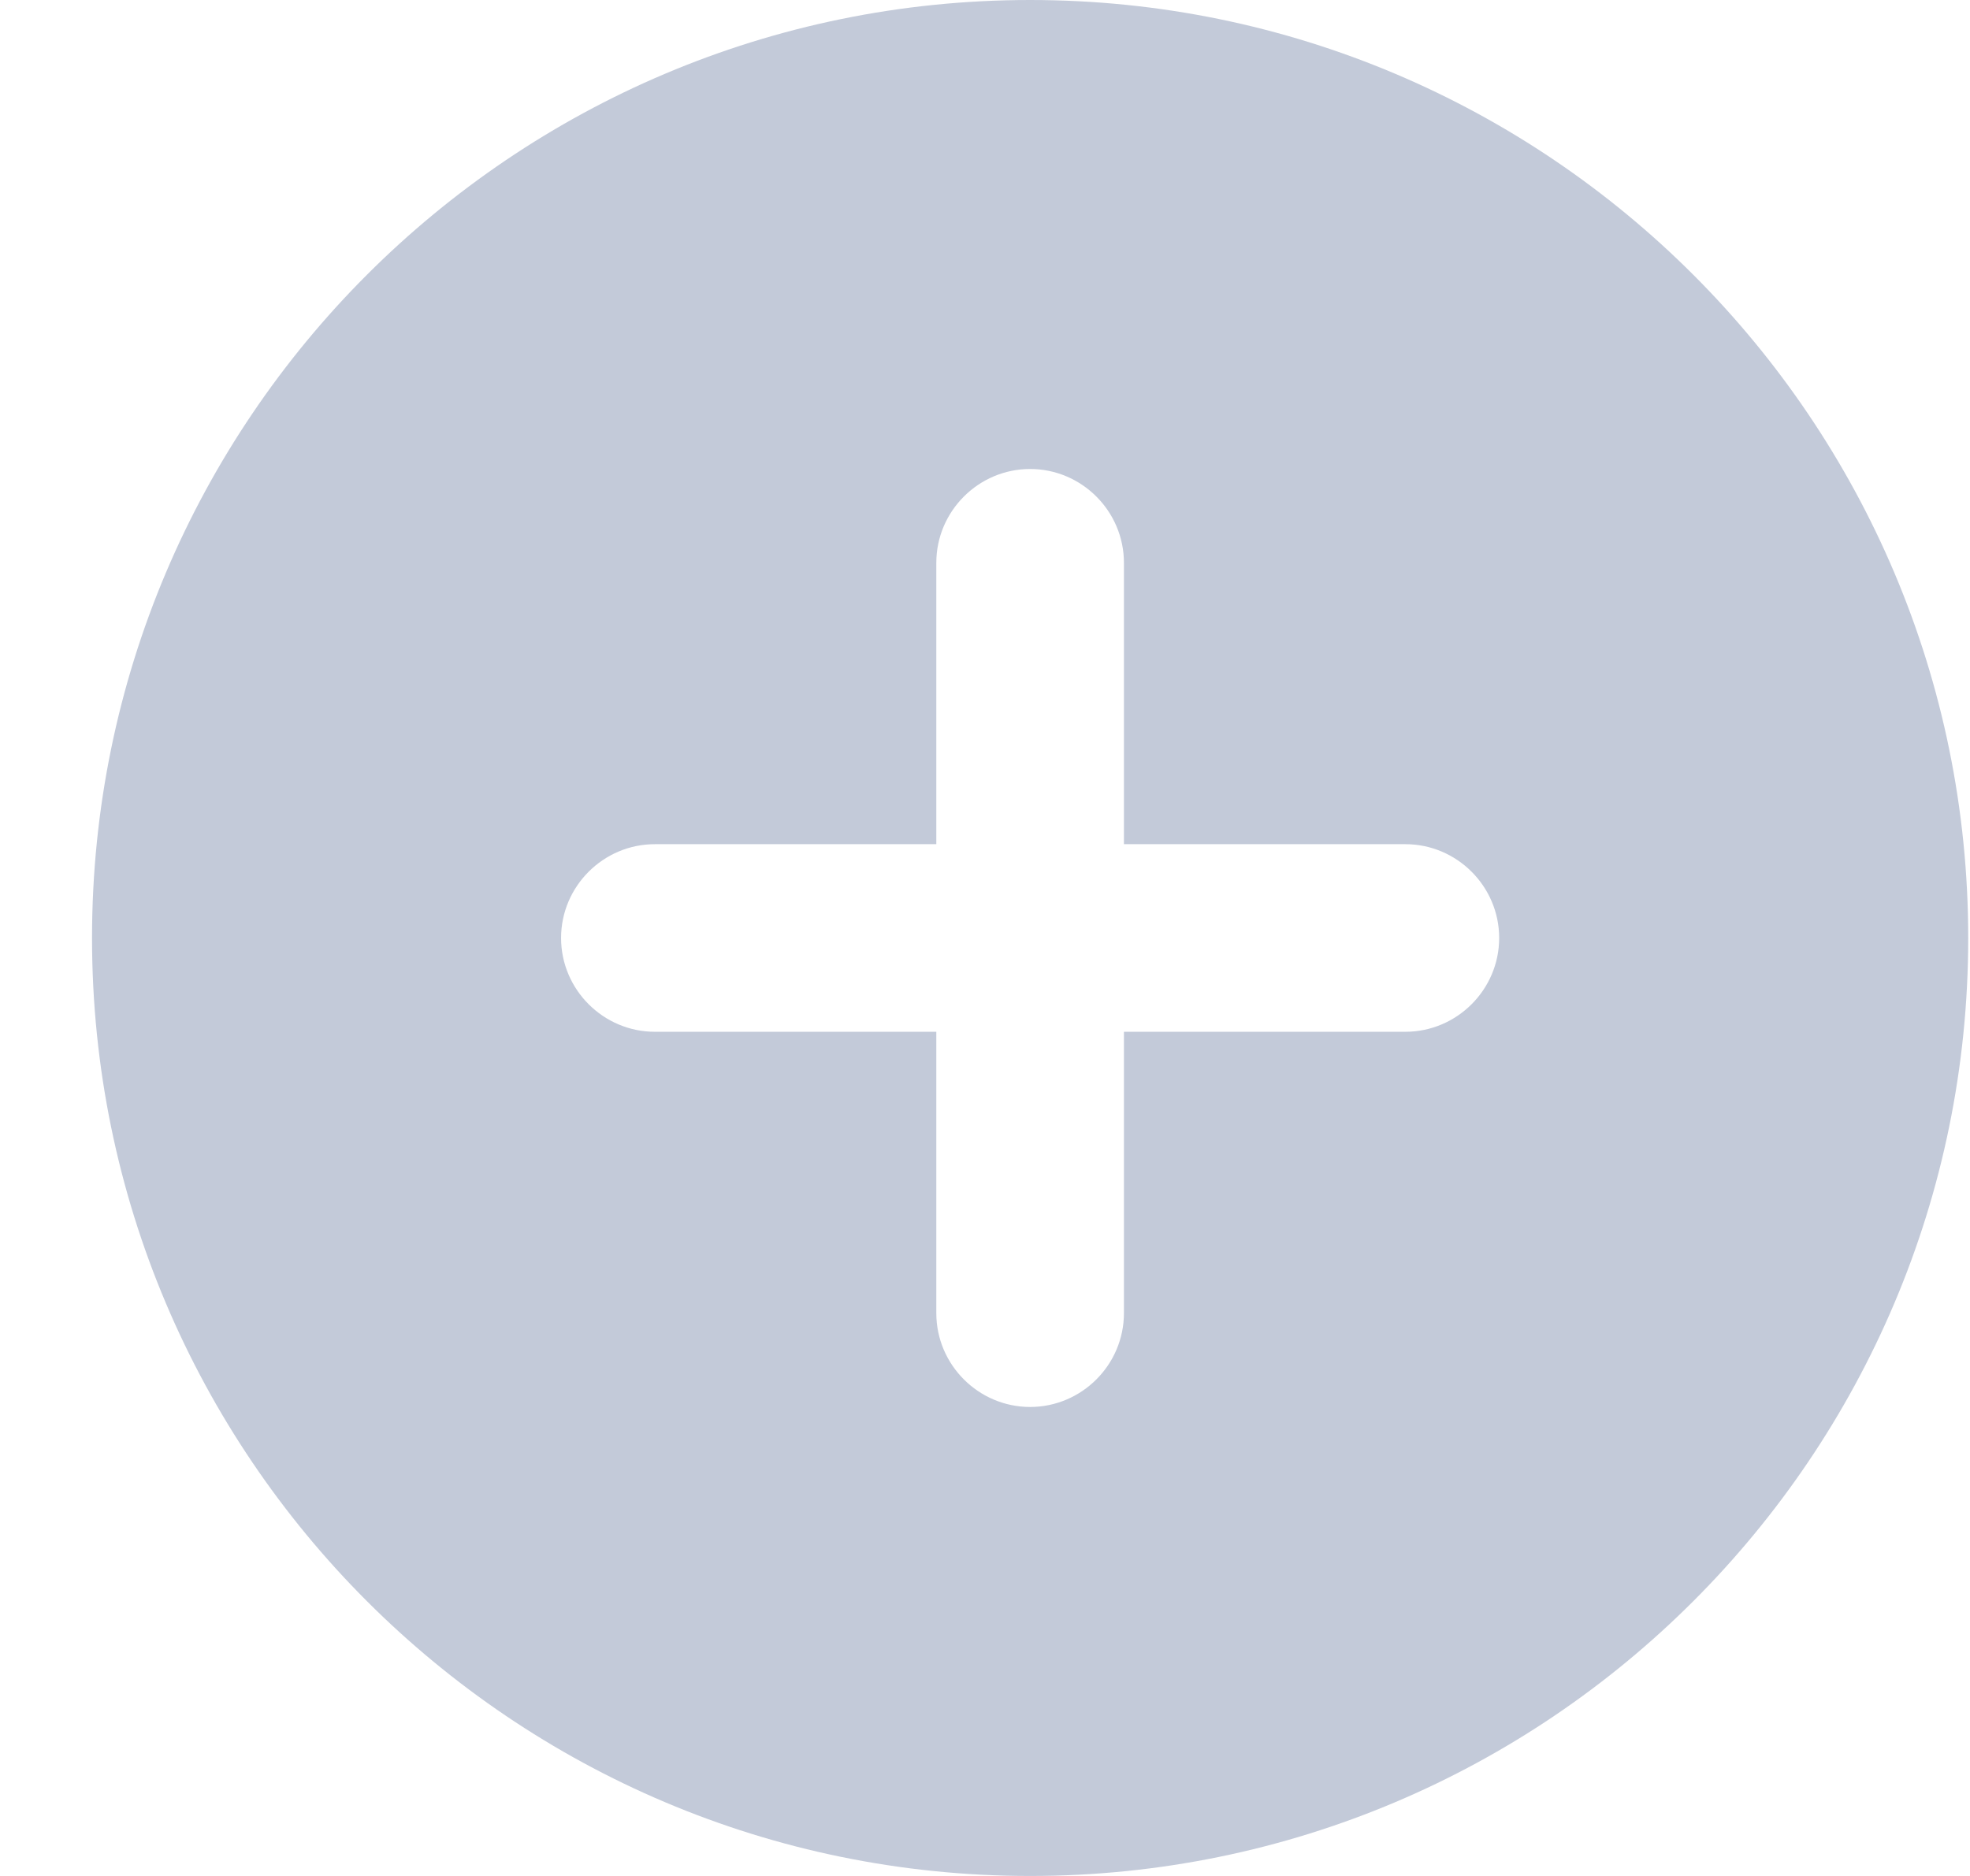 <svg width="21" height="20" viewBox="0 0 21 20" fill="none" xmlns="http://www.w3.org/2000/svg">
<path fill-rule="evenodd" clip-rule="evenodd" d="M10.981 0C5.461 0 0.981 4.48 0.981 10C0.981 15.52 5.461 20 10.981 20C16.501 20 20.981 15.52 20.981 10C20.981 4.48 16.501 0 10.981 0ZM14.981 11H11.981V14C11.981 14.55 11.531 15 10.981 15C10.431 15 9.981 14.55 9.981 14V11H6.981C6.431 11 5.981 10.55 5.981 10C5.981 9.45 6.431 9 6.981 9H9.981V6C9.981 5.45 10.431 5 10.981 5C11.531 5 11.981 5.45 11.981 6V9H14.981C15.531 9 15.981 9.45 15.981 10C15.981 10.55 15.531 11 14.981 11Z" fill="#C3CAD9"/>
</svg>
